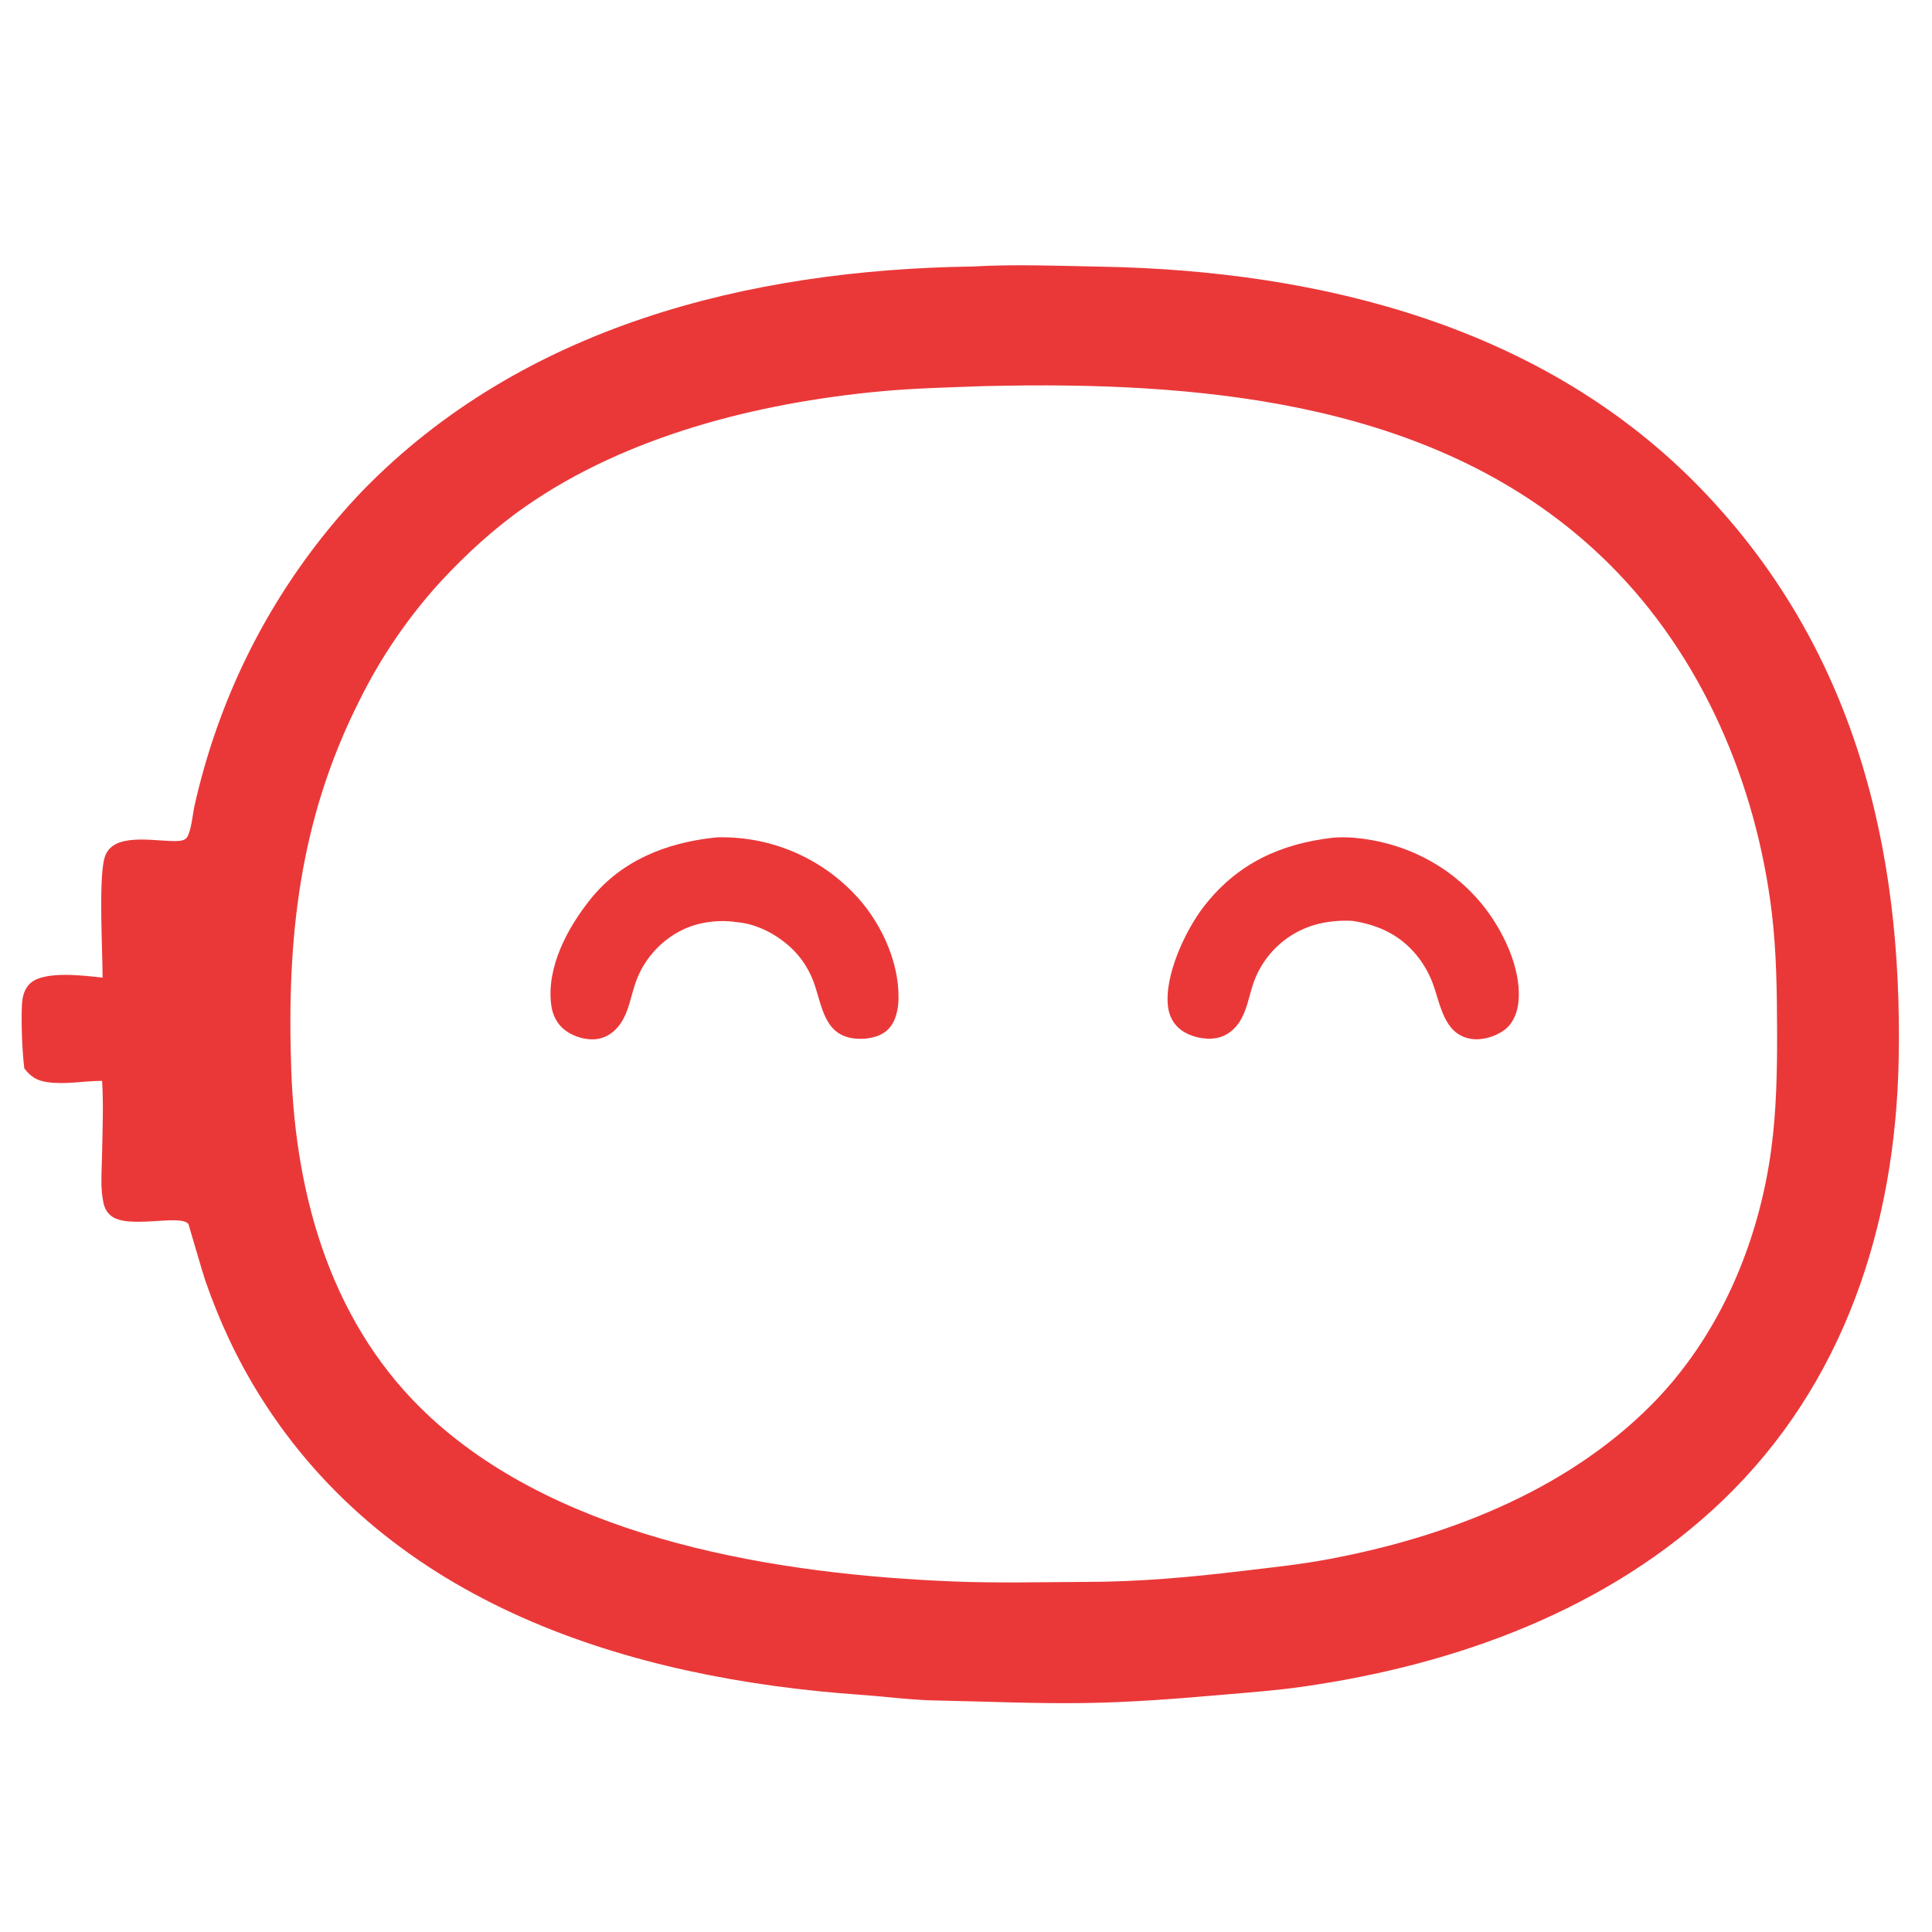 <?xml version="1.0" encoding="utf-8" ?>
<svg xmlns="http://www.w3.org/2000/svg" xmlns:xlink="http://www.w3.org/1999/xlink" width="3285" height="3285">
	<clipPath id="cl_4">
		<rect y="-0" width="3285" height="3285"/>
	</clipPath>
	<g clip-path="url(#cl_4)">
		<path fill="#EA3839" transform="matrix(1.143 0 0 1.143 -582.871 -476.251)" d="M1956.97 813.1C2020.48 809.448 2085.72 812.195 2149.35 813.385C2475.99 819.495 2808.22 902.651 3041.67 1145.11C3267.42 1379.57 3340.76 1675.31 3334.38 1993.67C3329.44 2240.04 3253.24 2475.36 3072.83 2648.46C2903.42 2811.01 2676.3 2893.29 2447.09 2925.86C2408.38 2931.36 2369.93 2934.16 2331.05 2937.56C2261.04 2943.67 2192.23 2949.14 2121.82 2950.11C2050.08 2951.09 1979.14 2947.83 1907.5 2946.4C1868.46 2946.07 1829.43 2940.59 1790.52 2937.86C1444.37 2913.57 1090.79 2803.23 896.935 2493.65C862.864 2439.24 836.82 2383.19 815.667 2322.66C811.814 2311.63 790.393 2237.69 790.299 2237.57C778.454 2222.05 700.372 2245.91 674.924 2225.14C669.152 2220.43 665.585 2213.77 663.972 2206.57C658.98 2184.3 661.273 2159.79 661.686 2137.1C662.368 2099.64 664.095 2061.96 661.836 2024.55C635.106 2024.5 606.806 2030.4 580.313 2026.45C564.561 2024.1 555.797 2018.54 546.129 2006.08C542.873 1981.38 541.309 1936.73 542.547 1911.74C543.158 1899.39 546.108 1886.83 555.962 1878.53C577.345 1860.55 635.759 1867.96 662.556 1871.05C662.48 1829.17 656.791 1730.35 664.758 1695.29C666.267 1688.65 669.372 1682.52 674.362 1677.82C695.853 1657.58 746.334 1668.82 774.196 1667.76C778.714 1667.58 784.901 1666.67 787.799 1662.74C794.424 1653.76 796.649 1626.95 799.368 1614.96C807.6 1578.65 817.411 1543.47 829.545 1508.28Q831.696 1501.98 833.932 1495.72Q836.169 1489.45 838.489 1483.21Q840.81 1476.98 843.215 1470.77Q845.62 1464.57 848.109 1458.4Q850.598 1452.23 853.17 1446.09Q855.742 1439.95 858.397 1433.85Q861.052 1427.75 863.789 1421.68Q866.526 1415.62 869.345 1409.59Q872.164 1403.56 875.064 1397.58Q877.965 1391.59 880.946 1385.64Q883.927 1379.69 886.988 1373.78Q890.049 1367.87 893.19 1362.01Q896.331 1356.14 899.551 1350.32Q902.772 1344.49 906.07 1338.72Q909.369 1332.94 912.745 1327.2Q916.122 1321.47 919.575 1315.78Q923.029 1310.09 926.56 1304.45Q930.09 1298.81 933.697 1293.22Q937.303 1287.63 940.985 1282.09Q944.667 1276.54 948.423 1271.05Q952.179 1265.56 956.01 1260.12Q959.84 1254.68 963.744 1249.29Q967.648 1243.9 971.624 1238.56Q975.6 1233.23 979.648 1227.95Q983.696 1222.67 987.816 1217.44Q991.935 1212.22 996.124 1207.05Q1000.31 1201.88 1004.57 1196.76Q1008.83 1191.65 1013.16 1186.6Q1017.49 1181.54 1021.88 1176.55Q1026.28 1171.55 1030.74 1166.62Q1035.21 1161.68 1039.74 1156.81Q1044.26 1151.93 1048.86 1147.12C1287.4 901.783 1623.79 817.911 1956.97 813.1ZM2124.5 2769.9C2204.49 2769.86 2281.04 2762.88 2360.3 2753.35C2401.1 2748.45 2441.46 2744.29 2481.97 2736.86C2657.86 2704.59 2837.49 2636.04 2965.73 2507.34C3067.14 2405.56 3126.39 2266.11 3145.07 2124.71C3152.62 2067.56 3153.7 2008.51 3153.52 1950.97C3153.33 1892.39 3152.64 1832.22 3145.6 1774.03C3122.37 1581.85 3041.75 1392.6 2903.37 1255.29C2675.33 1029.02 2346.54 988.291 2040 990.007Q2006.77 990.315 1973.54 991.055C1921.54 992.99 1869.63 994.111 1817.77 999.03C1636.77 1016.2 1442.37 1064.9 1291.34 1170.33C1245.05 1202.65 1203.56 1240.71 1165.22 1282.07Q1156.18 1291.98 1147.49 1302.2Q1138.8 1312.42 1130.48 1322.95Q1122.16 1333.47 1114.21 1344.27Q1106.26 1355.08 1098.7 1366.16Q1091.13 1377.24 1083.96 1388.58Q1076.79 1399.92 1070.03 1411.5Q1063.26 1423.09 1056.91 1434.9Q1050.55 1446.72 1044.62 1458.75C954.894 1636.61 936.258 1813.19 943.267 2009.62C950.107 2201.34 1005.14 2391.55 1150.38 2525.2C1349.32 2708.27 1668.23 2758.88 1929.01 2769.26C1993.9 2771.84 2059.54 2770.17 2124.5 2769.9Z"/>
		<path fill="#EA3839" transform="matrix(1.143 0 0 1.143 -582.871 -476.251)" d="M1572.66 1662.69C1575.48 1662.44 1578.17 1662.24 1581 1662.23Q1584.44 1662.19 1587.88 1662.23Q1591.32 1662.28 1594.76 1662.41Q1598.2 1662.55 1601.63 1662.77Q1605.06 1662.99 1608.49 1663.3Q1611.92 1663.6 1615.34 1664Q1618.75 1664.39 1622.16 1664.87Q1625.57 1665.35 1628.96 1665.92Q1632.35 1666.49 1635.73 1667.14Q1639.11 1667.79 1642.47 1668.53Q1645.83 1669.27 1649.17 1670.09Q1652.51 1670.91 1655.83 1671.82Q1659.15 1672.72 1662.45 1673.72Q1665.74 1674.71 1669.01 1675.78Q1672.28 1676.85 1675.52 1678.01Q1678.76 1679.17 1681.97 1680.41Q1685.18 1681.64 1688.36 1682.96Q1691.54 1684.28 1694.68 1685.68Q1697.82 1687.08 1700.93 1688.56Q1704.04 1690.04 1707.1 1691.59Q1710.17 1693.15 1713.2 1694.78Q1716.23 1696.42 1719.21 1698.13Q1722.2 1699.84 1725.14 1701.62Q1728.08 1703.41 1730.98 1705.26Q1733.87 1707.12 1736.72 1709.06Q1739.57 1710.99 1742.36 1712.99Q1745.16 1714.99 1747.91 1717.07Q1750.65 1719.14 1753.35 1721.28Q1756.04 1723.42 1758.67 1725.63Q1761.31 1727.84 1763.89 1730.12Q1766.47 1732.4 1768.99 1734.74Q1771.52 1737.08 1773.98 1739.48Q1776.44 1741.88 1778.84 1744.35C1818.03 1784.01 1847.06 1844.2 1846.58 1900.67C1846.43 1917.51 1842.93 1936.92 1830.02 1948.92C1817.79 1960.28 1798.09 1963.15 1782.07 1961.64C1736.06 1957.28 1732.99 1913.12 1720.79 1878.84Q1718.89 1873.51 1716.55 1868.37Q1714.21 1863.22 1711.44 1858.29Q1708.68 1853.36 1705.51 1848.67Q1702.34 1843.99 1698.79 1839.59C1677.82 1813.58 1641.97 1792.06 1608.55 1788.73C1607.82 1788.65 1607.09 1788.6 1606.36 1788.54C1589.19 1785.67 1570.18 1786.58 1553.17 1790.23C1508.17 1799.87 1470.49 1834.93 1455.52 1878.1C1448.54 1898.25 1445.45 1920.94 1433.34 1938.86C1425.32 1950.73 1413.46 1959.81 1399.11 1962.18C1383.45 1964.76 1364.84 1959.42 1352.02 1950.32C1339.07 1941.13 1331.91 1927.12 1329.91 1911.57C1322.62 1855.11 1354.56 1796.17 1388.68 1753.85C1434.93 1696.49 1501.03 1670.49 1572.66 1662.69Z"/>
		<path fill="#EA3839" transform="matrix(1.143 0 0 1.143 -582.871 -476.251)" d="M2492.36 1662.84Q2500.38 1662.19 2508.42 1662.21Q2516.47 1662.23 2524.48 1662.92C2598.17 1669.38 2665.62 1703.08 2713.19 1760.15C2744.7 1797.95 2774.47 1857.99 2768.57 1908.62C2766.75 1924.18 2760.38 1939.92 2747.27 1949.3C2733.7 1959.01 2713.91 1964.93 2697.27 1961.91C2657.66 1954.74 2652.86 1910.65 2641.35 1879.67Q2639.5 1874.73 2637.3 1869.93Q2635.11 1865.13 2632.59 1860.5Q2630.07 1855.86 2627.22 1851.41Q2624.38 1846.97 2621.24 1842.73C2596.21 1809.2 2562.24 1792.62 2521.66 1786.53C2506.66 1785.68 2490.55 1786.86 2475.83 1789.94Q2473.67 1790.4 2471.52 1790.92Q2469.37 1791.45 2467.24 1792.04Q2465.11 1792.64 2462.99 1793.3Q2460.88 1793.97 2458.8 1794.7Q2456.71 1795.43 2454.64 1796.23Q2452.58 1797.02 2450.54 1797.89Q2448.51 1798.75 2446.5 1799.68Q2444.49 1800.61 2442.51 1801.6Q2440.54 1802.6 2438.59 1803.65Q2436.65 1804.71 2434.74 1805.83Q2432.83 1806.95 2430.96 1808.13Q2429.09 1809.31 2427.26 1810.55Q2425.42 1811.79 2423.63 1813.08Q2421.84 1814.38 2420.09 1815.74Q2418.34 1817.09 2416.64 1818.5Q2414.93 1819.91 2413.27 1821.38Q2411.62 1822.84 2410.01 1824.36Q2408.4 1825.88 2406.83 1827.44Q2405.27 1829.01 2403.77 1830.63Q2402.26 1832.25 2400.8 1833.91Q2399.34 1835.58 2397.94 1837.29Q2396.54 1839 2395.19 1840.76Q2393.85 1842.51 2392.56 1844.31Q2391.27 1846.11 2390.04 1847.95Q2388.81 1849.79 2387.64 1851.67Q2386.47 1853.55 2385.36 1855.46Q2384.25 1857.37 2383.21 1859.32Q2382.16 1861.27 2381.17 1863.25Q2380.19 1865.24 2379.27 1867.25Q2378.35 1869.26 2377.5 1871.3Q2376.65 1873.34 2375.86 1875.41Q2375.07 1877.48 2374.35 1879.57C2367.77 1899.13 2364.79 1920.68 2353 1938.03C2345.08 1949.68 2333.64 1958.26 2319.63 1960.83C2302.24 1964.02 2281.09 1959.26 2266.84 1948.77C2255.78 1940.63 2249.41 1928.47 2247.58 1914.99C2241.29 1868.6 2273.49 1799.96 2301.61 1764.1C2350.91 1701.26 2414.12 1672.04 2492.36 1662.84Z"/>
	</g>
</svg>
